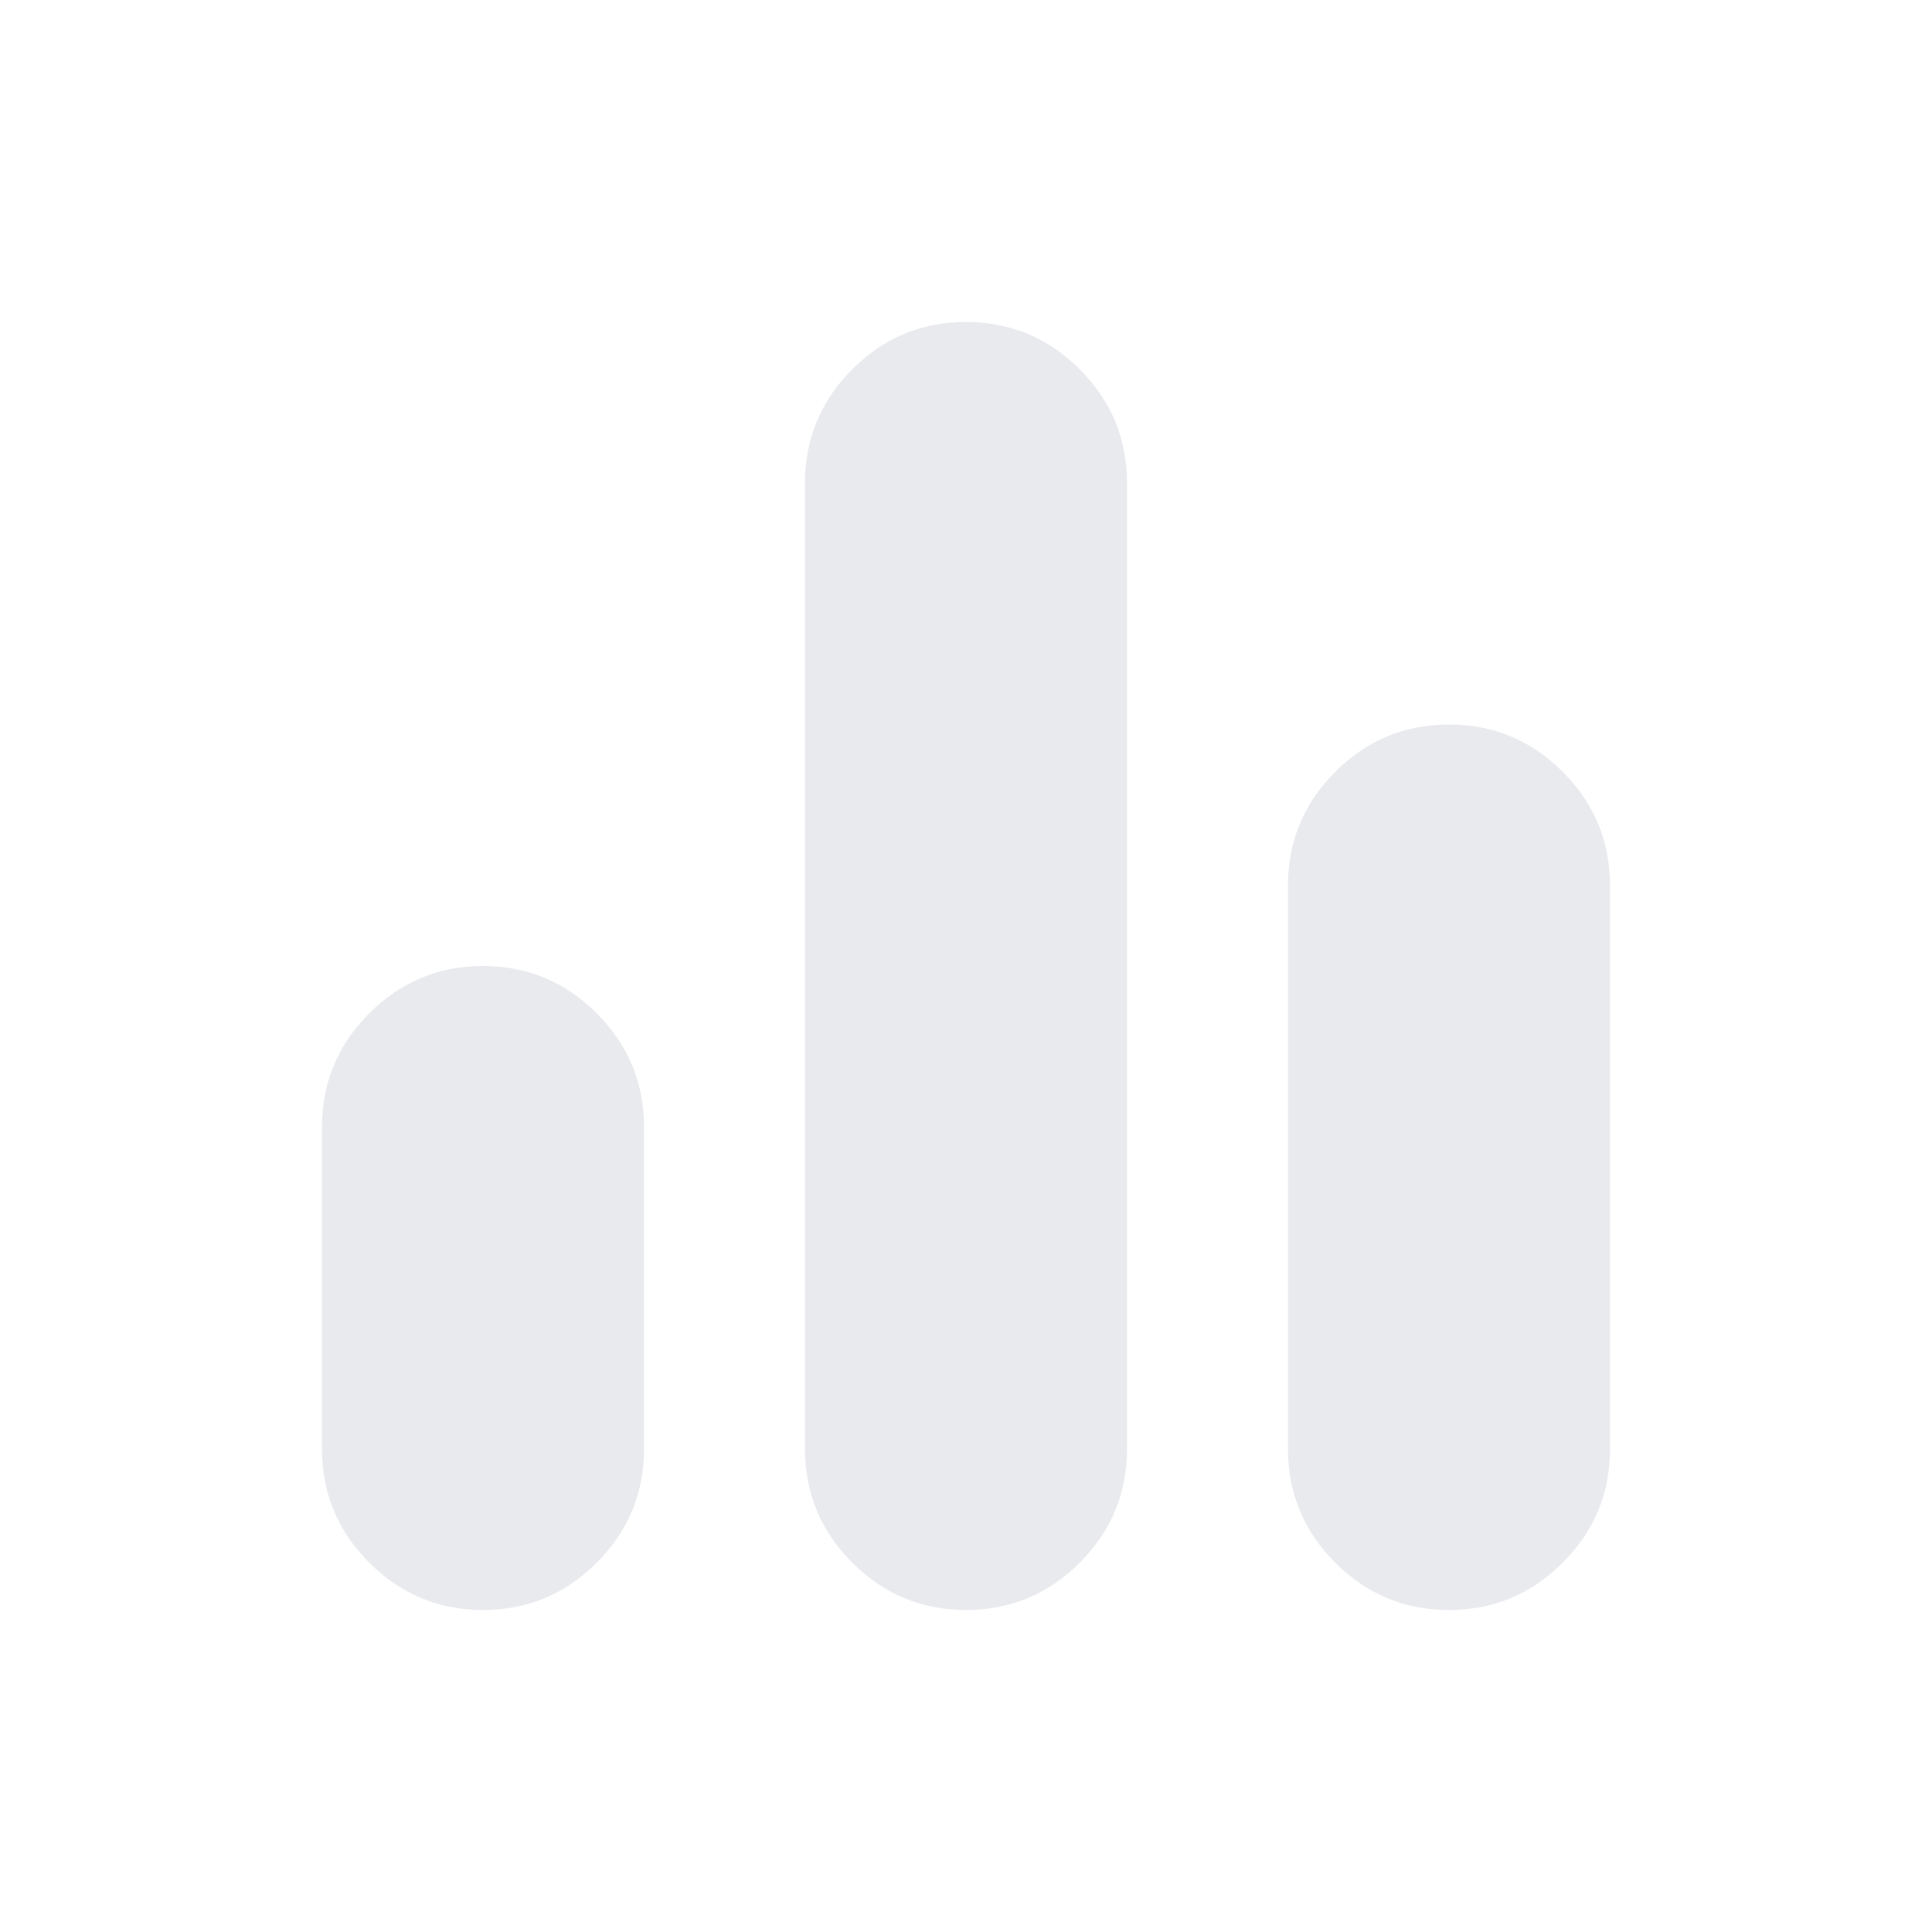 <svg xmlns="http://www.w3.org/2000/svg" height="24px" viewBox="0 -960 960 960" width="24px" fill="#e8eaed"><path d="M240-160q-33 0-56.5-23.5T160-240v-160q0-33 23.5-56.5T240-480q33 0 56.5 23.5T320-400v160q0 33-23.5 56.5T240-160Zm240 0q-33 0-56.5-23.5T400-240v-480q0-33 23.5-56.5T480-800q33 0 56.5 23.5T560-720v480q0 33-23.5 56.5T480-160Zm240 0q-33 0-56.5-23.5T640-240v-280q0-33 23.5-56.5T720-600q33 0 56.5 23.5T800-520v280q0 33-23.5 56.5T720-160Z"/></svg>